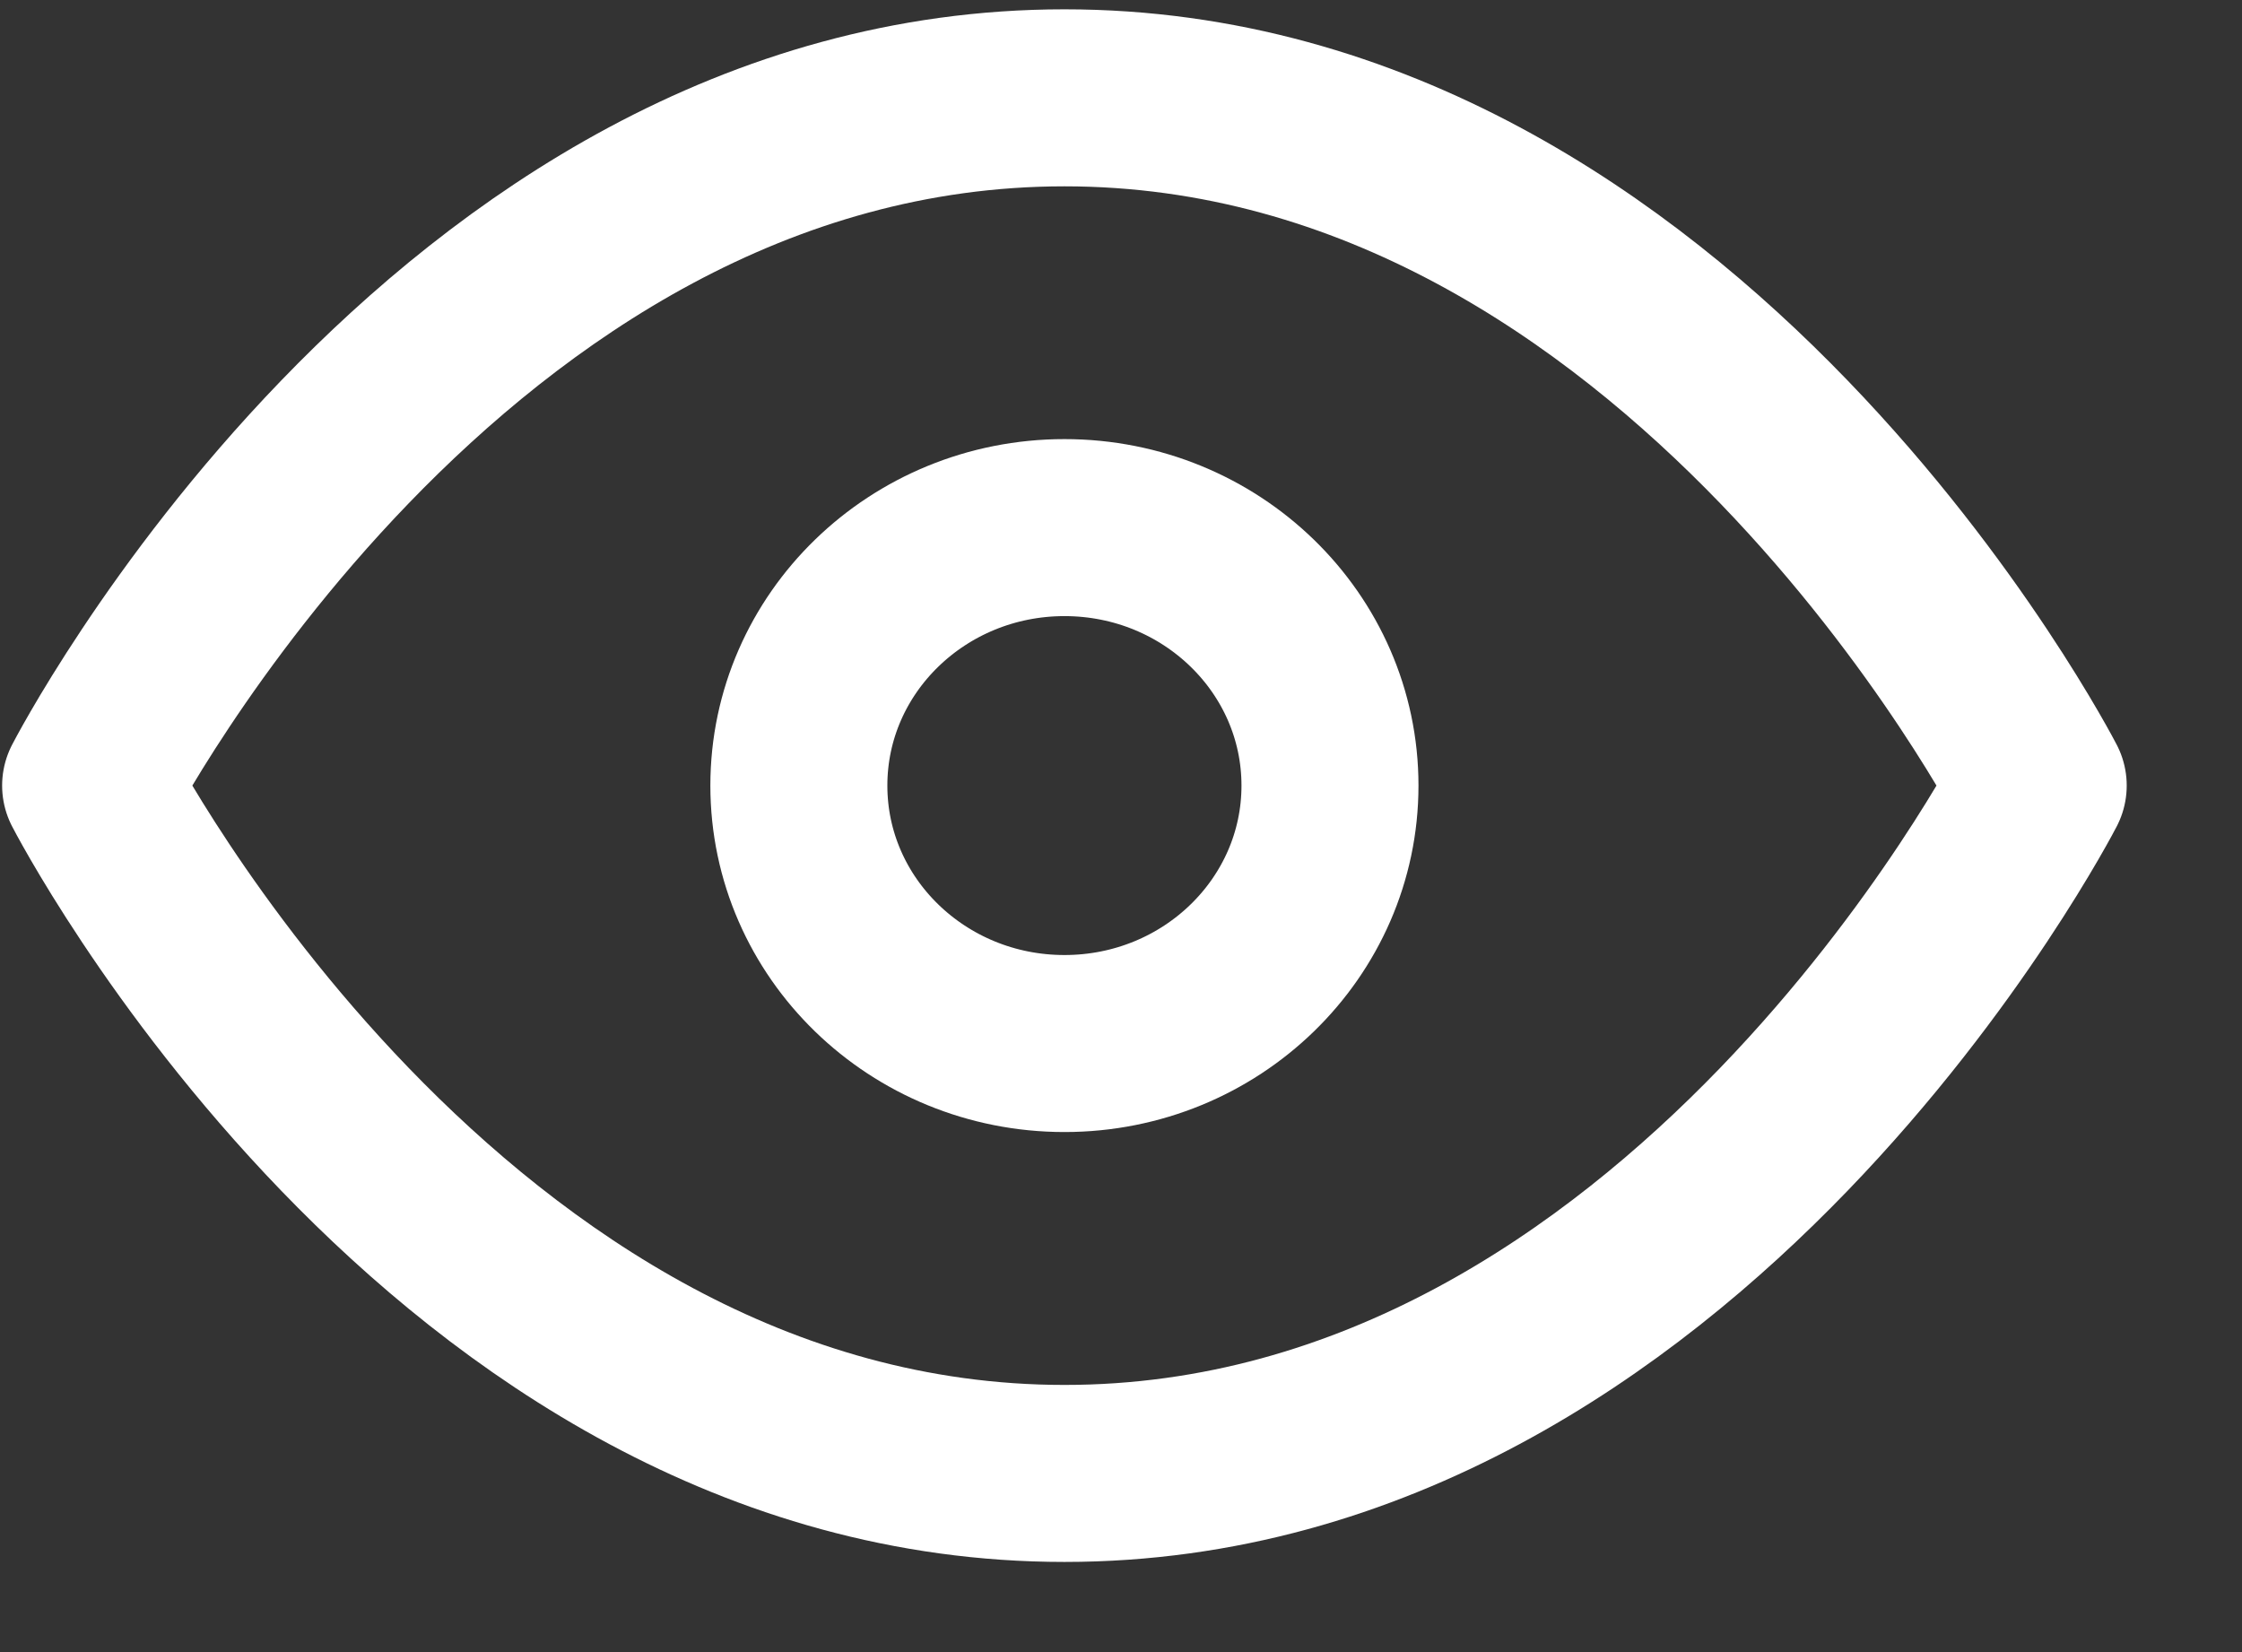<svg width="19" height="14" viewBox="0 0 19 14" fill="none" xmlns="http://www.w3.org/2000/svg">
<rect x="0" y="0" width="19" height="14" fill="#333333" stroke="none"/>
<path d="M0.768 6.657C0.768 6.657 3.769 0.829 9.021 0.829C14.272 0.829 17.273 6.657 17.273 6.657C17.273 6.657 14.272 12.486 9.021 12.486C3.769 12.486 0.768 6.657 0.768 6.657Z" stroke="white" stroke-width="1.5" stroke-linecap="round" stroke-linejoin="round"/>
<path d="M9.021 8.843C10.264 8.843 11.271 7.864 11.271 6.657C11.271 5.45 10.264 4.471 9.021 4.471C7.778 4.471 6.77 5.45 6.77 6.657C6.77 7.864 7.778 8.843 9.021 8.843Z" stroke="white" stroke-width="1.5" stroke-linecap="round" stroke-linejoin="round"/>
</svg>
